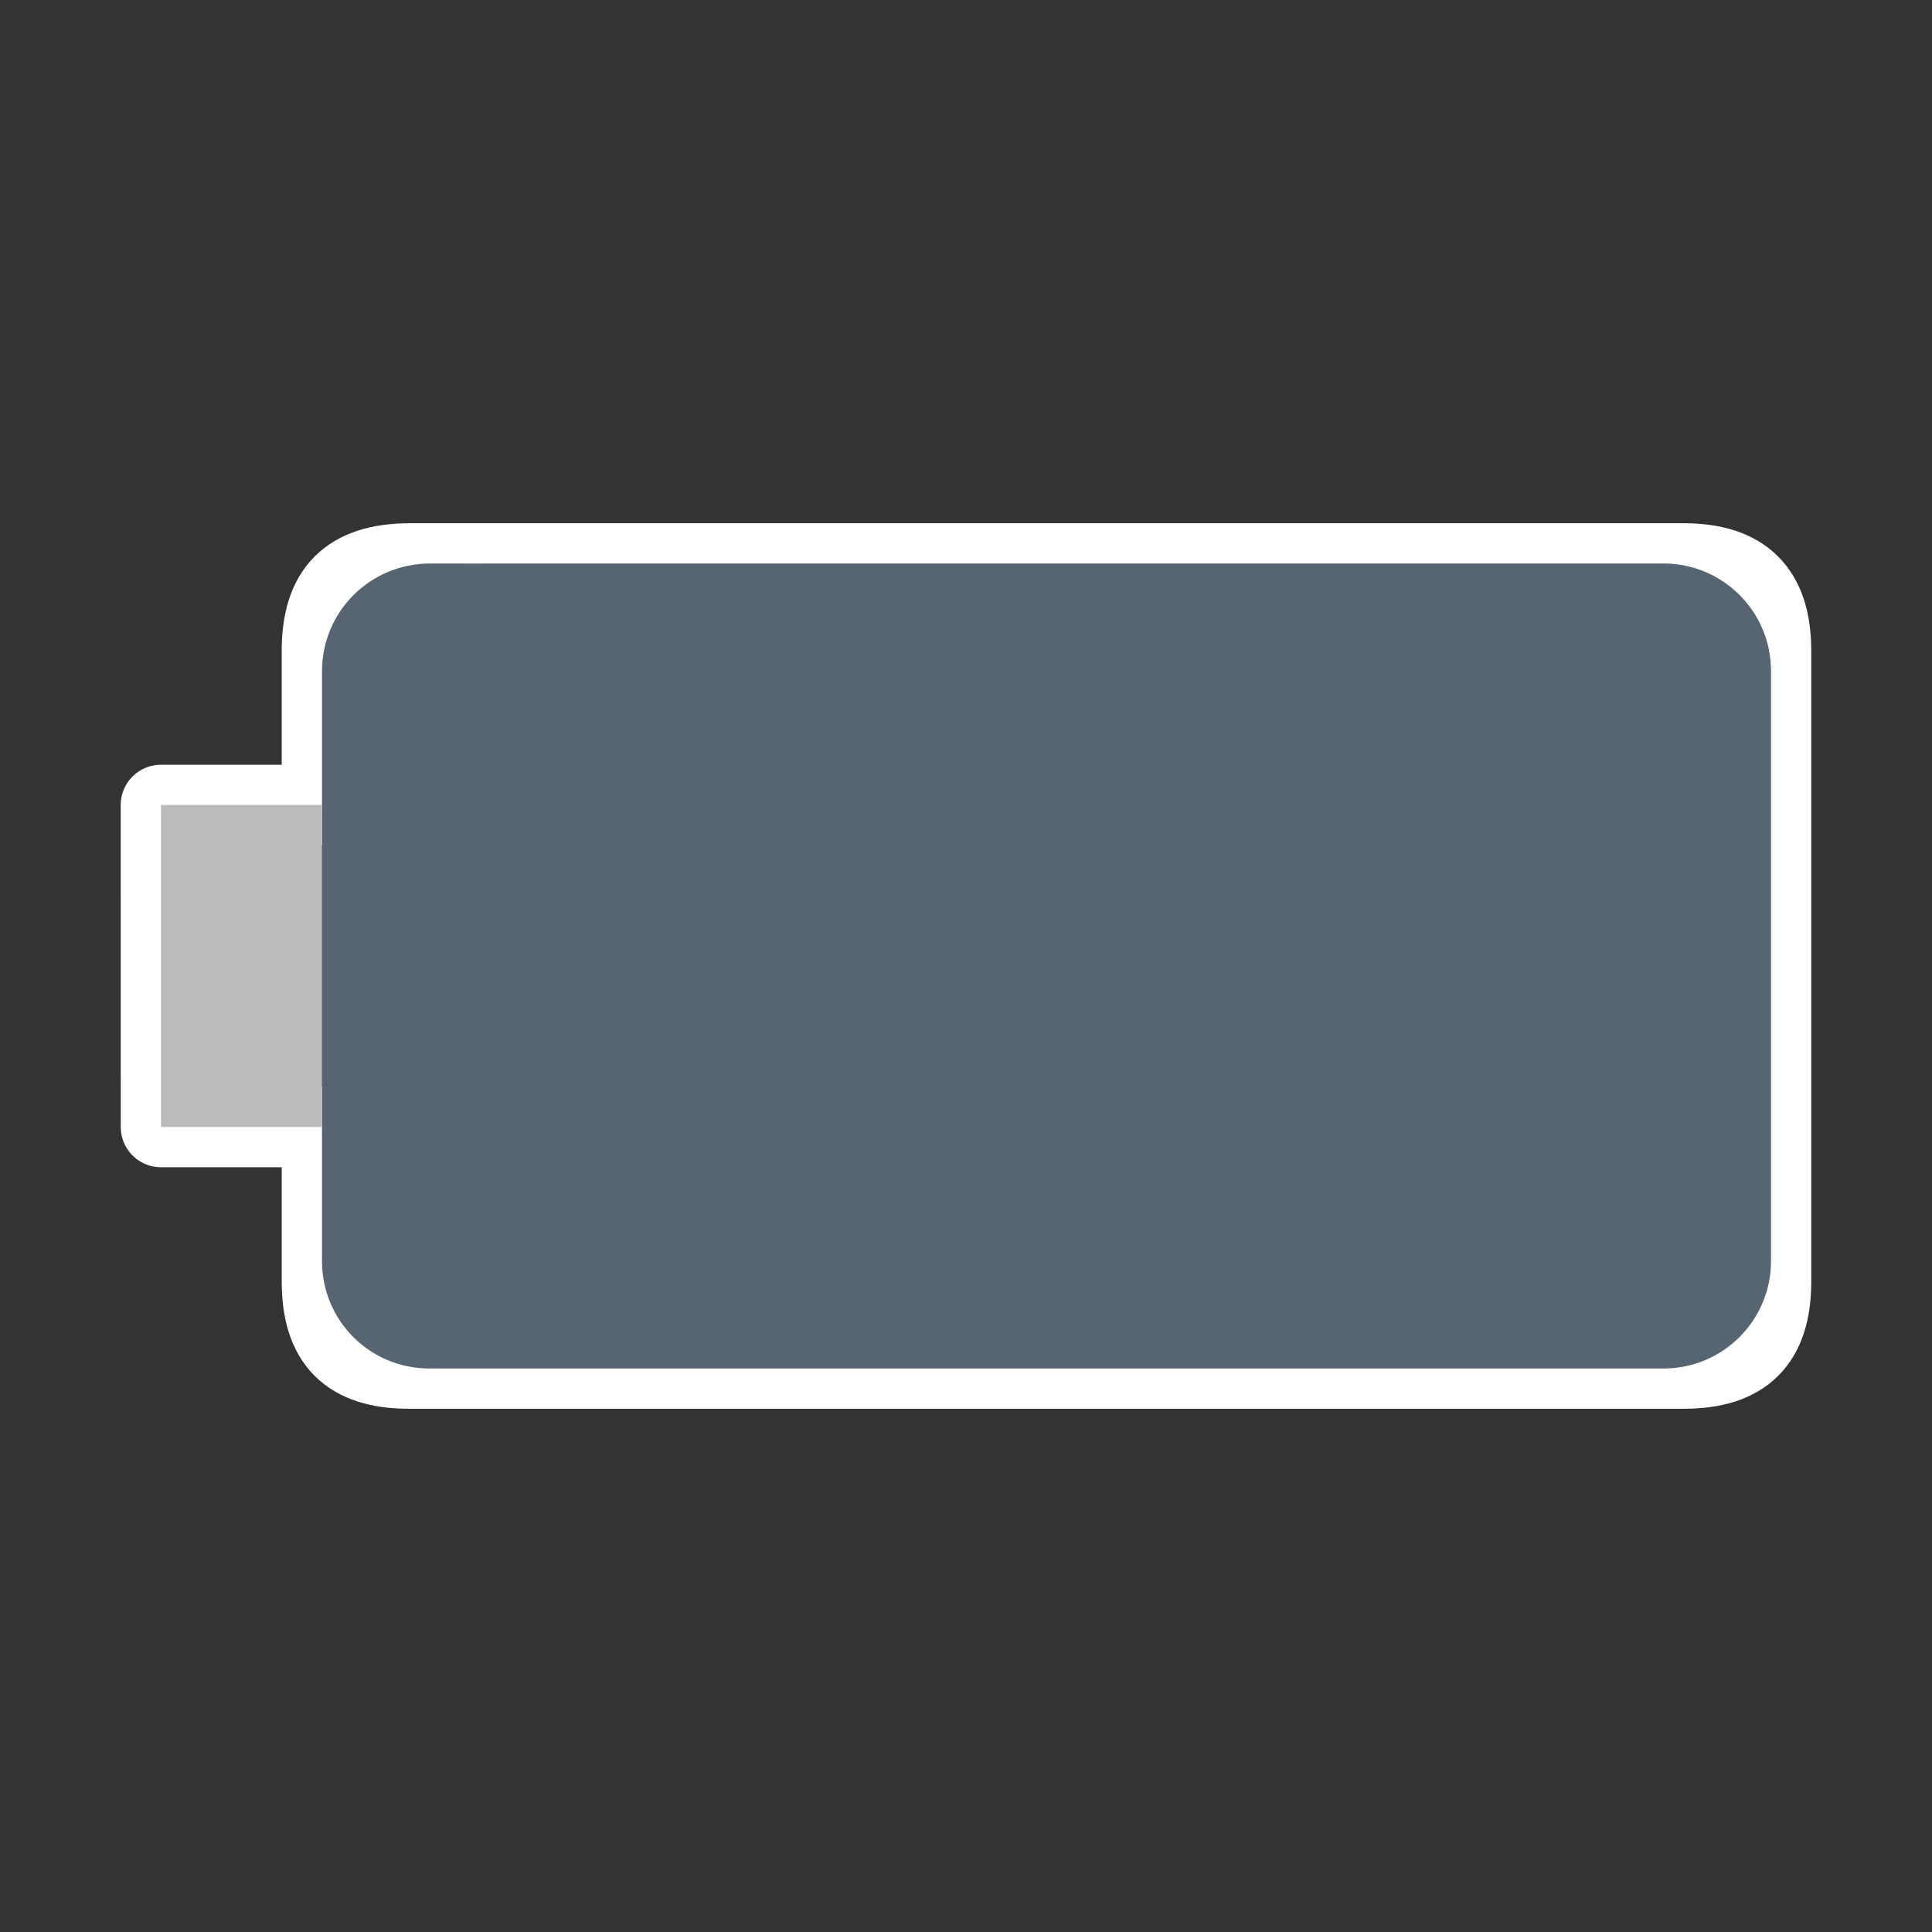 <svg version="1.1" viewBox="0 0 48 48" xmlns="http://www.w3.org/2000/svg">
  <rect x="0" y="0" width="48" height="48" fill="#333333" stroke="none"/>
  <path d="m4 28h4l-1e-4 3.841c-3.85e-5 1.479 0.679 2.159 2.159 2.159h31.68c1.47 0 2.161-0.68 2.161-2.159v-15.672c0-1.469-0.69-2.169-2.17-2.169l-31.671-1e-4c-1.48 0.01-2.159 0.69-2.16 2.169v3.831h-4z" fill="none" stroke="#fff" stroke-linejoin="round" stroke-width="2"/>
  <path d="m8 28v3.332c0 1.479 1.188 2.668 2.668 2.668h30.662c1.47 0 2.67-1.189 2.67-2.668v-14.664c0-1.469-1.19-2.668-2.67-2.668h-29.33v2e-3l-1.332-2e-3c-1.48 0.01-2.668 1.199-2.668 2.678v3.322z" fill="#576573"/>
  <path d="m4 28h4v-8h-4z" fill="#bbbbbc"/>
</svg>
